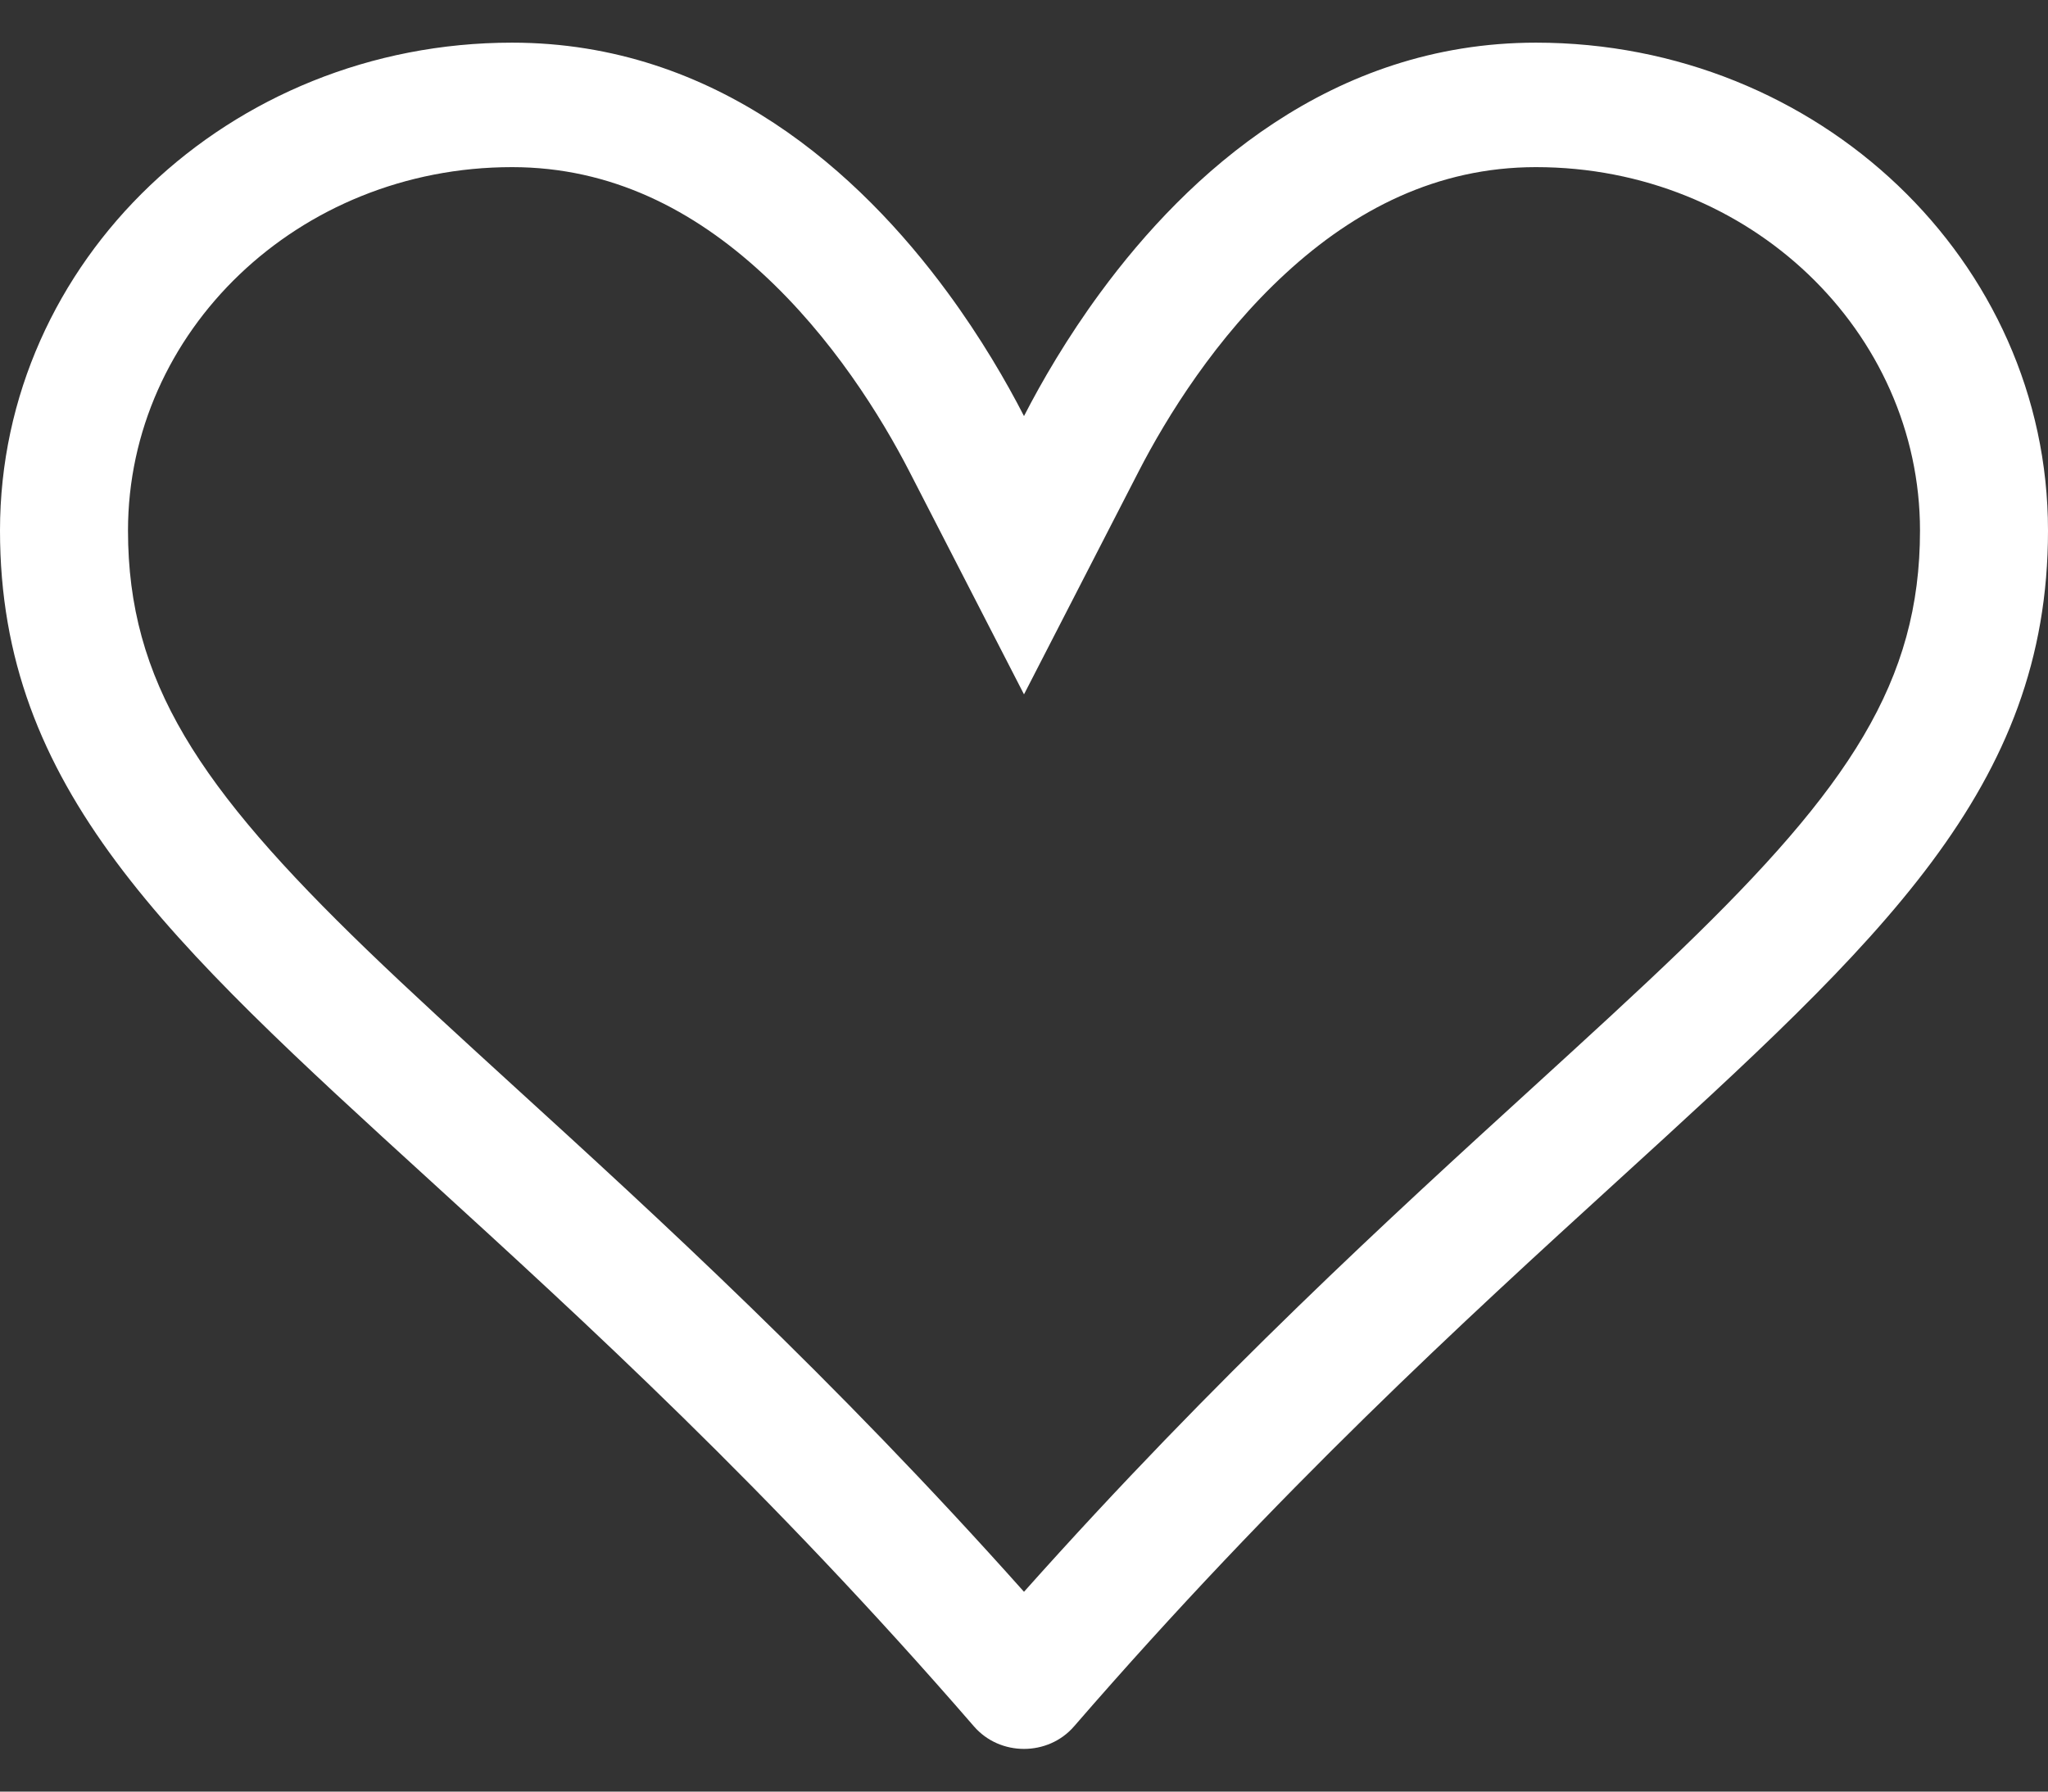 <svg width="24" height="21" viewBox="0 0 24 21" fill="none" xmlns="http://www.w3.org/2000/svg">
<rect x="0" y="0" width="24" height="21" fill="#333333" stroke="none"/>
<path d="M12 8.139L10.658 5.529C10.326 4.883 9.748 3.952 8.931 3.202C8.127 2.462 7.165 1.959 6 1.959C3.486 1.959 1.5 3.894 1.5 6.219C1.5 7.986 2.331 9.232 4.302 11.135C4.807 11.622 5.384 12.149 6.02 12.73C7.683 14.247 9.751 16.135 12 18.658C14.249 16.135 16.317 14.247 17.98 12.73C18.616 12.149 19.193 11.622 19.698 11.135C21.669 9.232 22.5 7.986 22.5 6.219C22.5 3.894 20.514 1.959 18 1.959C16.835 1.959 15.873 2.462 15.069 3.202C14.252 3.952 13.674 4.883 13.342 5.529L12 8.139ZM12.587 20.235C12.282 20.588 11.718 20.588 11.413 20.235C9.01 17.461 6.837 15.477 5.048 13.844C1.949 11.016 0 9.236 0 6.219C0 3.06 2.686 0.5 6 0.5C8.4 0.5 10.078 2.031 11.105 3.429C11.496 3.961 11.793 4.474 12 4.877C12.207 4.474 12.504 3.961 12.895 3.429C13.922 2.031 15.6 0.5 18 0.5C21.314 0.5 24 3.06 24 6.219C24 9.236 22.051 11.016 18.952 13.844C17.163 15.477 14.99 17.461 12.587 20.235Z" fill="white"/>
</svg>
